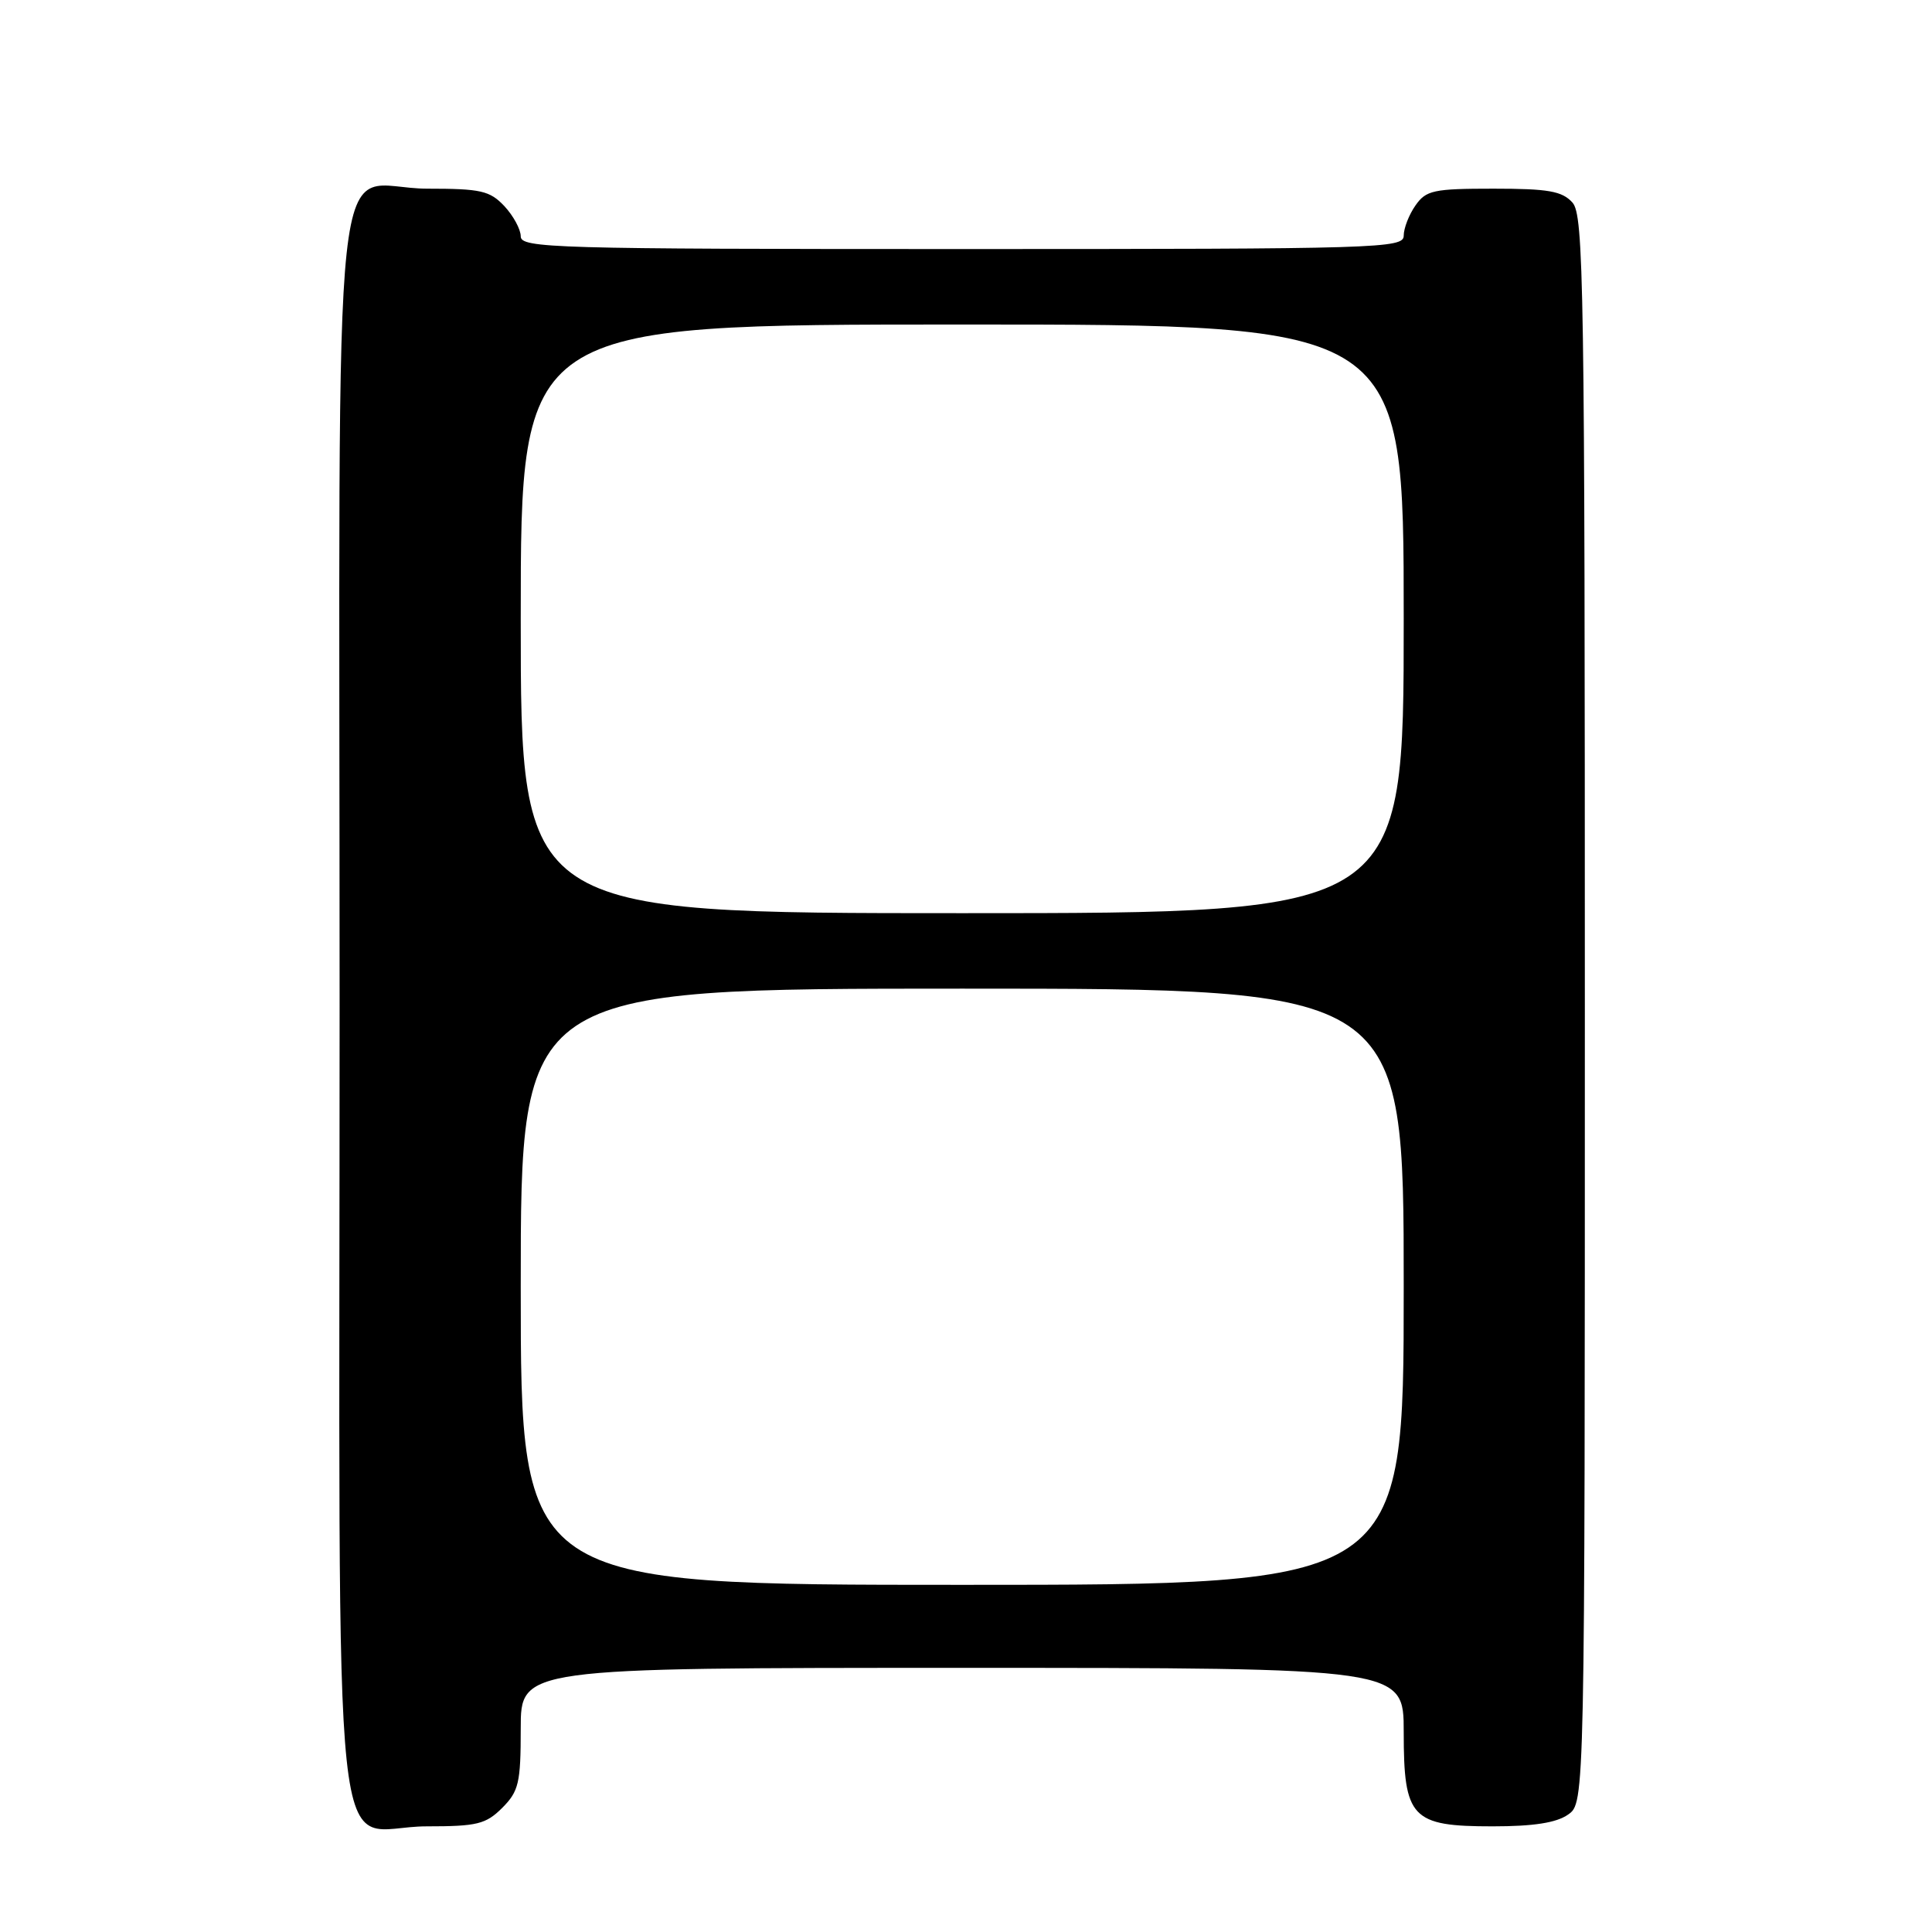 <?xml version="1.0" encoding="UTF-8" standalone="no"?>
<!DOCTYPE svg PUBLIC "-//W3C//DTD SVG 1.1//EN" "http://www.w3.org/Graphics/SVG/1.1/DTD/svg11.dtd" >
<svg xmlns="http://www.w3.org/2000/svg" xmlns:xlink="http://www.w3.org/1999/xlink" version="1.1" viewBox="0 0 256 256">
 <g >
 <path fill="currentColor"
d=" M 66.55 239.55 C 68.74 237.35 69.00 236.25 69.00 229.05 C 69.00 221.00 69.00 221.00 127.50 221.00 C 186.00 221.00 186.00 221.00 186.00 229.50 C 186.00 240.92 187.02 242.00 197.78 242.00 C 203.20 242.00 206.23 241.53 207.78 240.44 C 210.00 238.89 210.00 238.89 210.00 133.77 C 210.00 37.37 209.86 28.51 208.35 26.83 C 206.98 25.32 205.15 25.00 197.90 25.00 C 189.95 25.00 188.96 25.21 187.56 27.22 C 186.70 28.44 186.00 30.24 186.00 31.22 C 186.00 32.91 182.89 33.00 127.50 33.00 C 73.30 33.00 69.00 32.88 69.00 31.31 C 69.00 30.39 68.02 28.59 66.83 27.31 C 64.90 25.27 63.72 25.00 56.65 25.00 C 43.59 25.00 45.00 11.88 45.00 133.15 C 45.00 254.86 43.64 242.00 56.55 242.00 C 63.22 242.00 64.37 241.72 66.55 239.55 Z  M 69.00 170.50 C 69.00 131.00 69.00 131.00 127.50 131.00 C 186.00 131.00 186.00 131.00 186.00 170.50 C 186.00 210.00 186.00 210.00 127.50 210.00 C 69.00 210.00 69.00 210.00 69.00 170.50 Z  M 69.00 82.00 C 69.00 43.00 69.00 43.00 127.50 43.00 C 186.00 43.00 186.00 43.00 186.00 82.00 C 186.00 121.00 186.00 121.00 127.50 121.00 C 69.00 121.00 69.00 121.00 69.00 82.00 Z "/>
</g>
</svg>